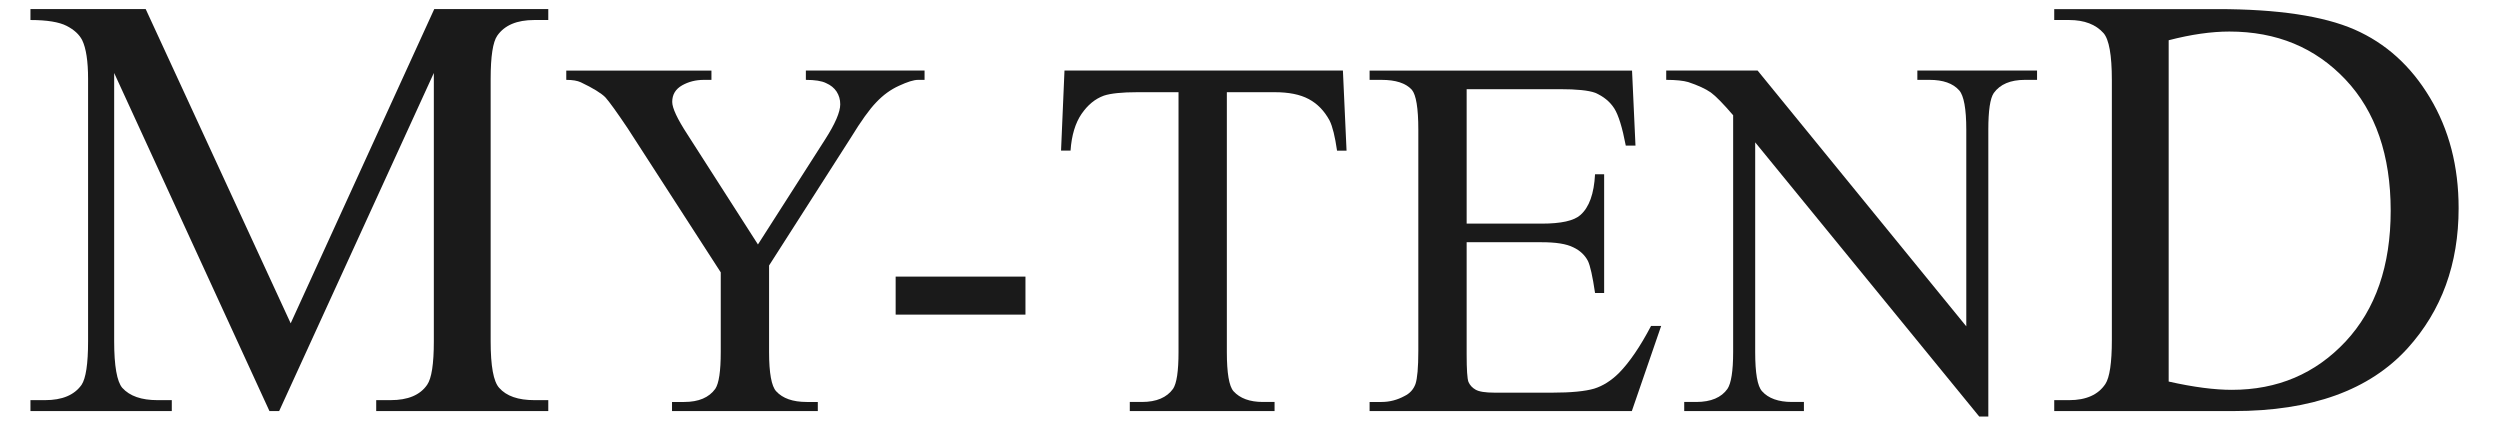 <?xml version="1.0" encoding="UTF-8"?>
<!DOCTYPE svg PUBLIC "-//W3C//DTD SVG 1.1//EN" "http://www.w3.org/Graphics/SVG/1.1/DTD/svg11.dtd">
<!-- Creator: CorelDRAW X7 -->
<svg xmlns="http://www.w3.org/2000/svg" xml:space="preserve" width="123.613mm" height="21.165mm" version="1.1" style="shape-rendering:geometricPrecision; text-rendering:geometricPrecision; image-rendering:optimizeQuality; fill-rule:evenodd; clip-rule:evenodd"
viewBox="0 0 12361 2117"
 xmlns:xlink="http://www.w3.org/1999/xlink">
 <defs>
  <style type="text/css">
   <![CDATA[
    .fil0 {fill:#1A1A1A;fill-rule:nonzero}
   ]]>
  </style>
 </defs>
 <g id="Слой_x0020_1">
  <path class="fil0" d="M1331 2033l-768 -1672 0 1327c0,123 14,199 40,230 37,41 95,61 174,61l71 0 0 54 -699 0 0 -54 72 0c85,0 145,-25 181,-76 21,-32 32,-103 32,-215l0 -1298c0,-88 -10,-152 -29,-191 -14,-28 -40,-52 -77,-71 -37,-19 -97,-29 -179,-29l0 -54 570 0 717 1554 710 -1554 564 0 0 54 -69 0c-87,0 -147,26 -183,77 -22,31 -33,103 -33,214l0 1298c0,123 14,199 42,230 36,41 94,61 174,61l69 0 0 54 -851 0 0 -54 71 0c86,0 146,-25 181,-76 22,-32 33,-103 33,-215l0 -1327 -765 1672 -48 0z"/>
  <path id="1" class="fil0" d="M10158 2033l0 -54 74 0c84,0 144,-27 179,-80 21,-32 32,-105 32,-217l0 -1286c0,-124 -14,-201 -41,-232 -38,-43 -95,-65 -170,-65l-74 0 0 -54 808 0c297,0 523,34 677,101 155,68 279,180 373,337 95,158 142,340 142,546 0,277 -84,507 -252,693 -189,208 -475,311 -861,311l-887 0zm566 -146c124,28 228,41 312,41 226,0 413,-79 563,-239 148,-159 223,-374 223,-647 0,-274 -75,-491 -223,-648 -150,-159 -341,-238 -575,-238 -88,0 -188,14 -300,43l0 1688z"/>
  <path id="2" class="fil0" d="M3984 349l587 0 0 46 -32 0c-22,0 -53,10 -94,29 -42,19 -79,46 -113,82 -34,35 -76,94 -125,174l-405 633 0 428c0,104 12,169 35,194 32,35 82,53 151,53l55 0 0 45 -721 0 0 -45 60 0c72,0 123,-22 154,-65 18,-27 27,-87 27,-182l0 -394 -460 -712c-55,-82 -92,-133 -111,-154 -20,-20 -60,-45 -121,-74 -17,-8 -41,-12 -72,-12l0 -46 718 0 0 46 -38 0c-39,0 -75,9 -107,27 -33,19 -49,46 -49,82 0,30 25,84 76,162l348 543 332 -519c50,-78 75,-136 75,-174 0,-24 -6,-44 -18,-63 -12,-18 -29,-32 -52,-42 -22,-11 -56,-16 -100,-16l0 -46z"/>
  <polygon id="3" class="fil0" points="4428,1368 5070,1368 5070,1556 4428,1556 "/>
  <path id="4" class="fil0" d="M6640 349l18 396 -47 0c-10,-69 -22,-119 -37,-149 -26,-48 -60,-83 -103,-106 -43,-23 -99,-34 -168,-34l-237 0 0 1285c0,104 11,169 33,194 32,35 80,53 145,53l58 0 0 45 -716 0 0 -45 60 0c72,0 123,-22 154,-65 18,-27 27,-87 27,-182l0 -1285 -202 0c-78,0 -134,6 -167,17 -44,16 -80,46 -111,91 -30,44 -49,105 -54,181l-47 0 17 -396 1377 0z"/>
  <path id="5" class="fil0" d="M7252 441l0 665 371 0c96,0 160,-14 192,-43 43,-38 67,-105 72,-201l45 0 0 587 -45 0c-12,-82 -24,-135 -35,-158 -15,-29 -39,-52 -73,-68 -34,-17 -86,-25 -156,-25l-371 0 0 555c0,75 3,120 9,136 7,16 19,29 35,38 17,10 48,15 95,15l284 0c95,0 164,-7 208,-20 42,-13 84,-39 123,-78 51,-52 104,-129 158,-232l50 0 -145 421 -1297 0 0 -45 59 0c40,0 78,-10 113,-29 27,-13 45,-33 55,-60 9,-27 14,-81 14,-163l0 -1095c0,-106 -11,-172 -32,-197 -30,-33 -80,-49 -150,-49l-59 0 0 -46 1298 0 17 371 -48 0c-17,-89 -36,-151 -57,-184 -22,-34 -53,-59 -94,-77 -33,-12 -91,-18 -175,-18l-461 0z"/>
  <path id="6" class="fil0" d="M8239 349l452 0 1032 1265 0 -973c0,-103 -12,-168 -35,-194 -31,-35 -80,-52 -147,-52l-60 0 0 -46 592 0 0 46 -60 0c-72,0 -123,22 -154,65 -18,26 -27,87 -27,181l0 1419 -45 0 -1108 -1356 0 1037c0,104 11,169 34,194 31,35 81,53 147,53l60 0 0 45 -592 0 0 -45 60 0c72,0 124,-22 154,-65 18,-27 28,-87 28,-182l0 -1171c-49,-57 -86,-95 -111,-113 -26,-18 -63,-35 -111,-51 -24,-7 -61,-11 -109,-11l0 -46z"/>
 </g>
</svg>
